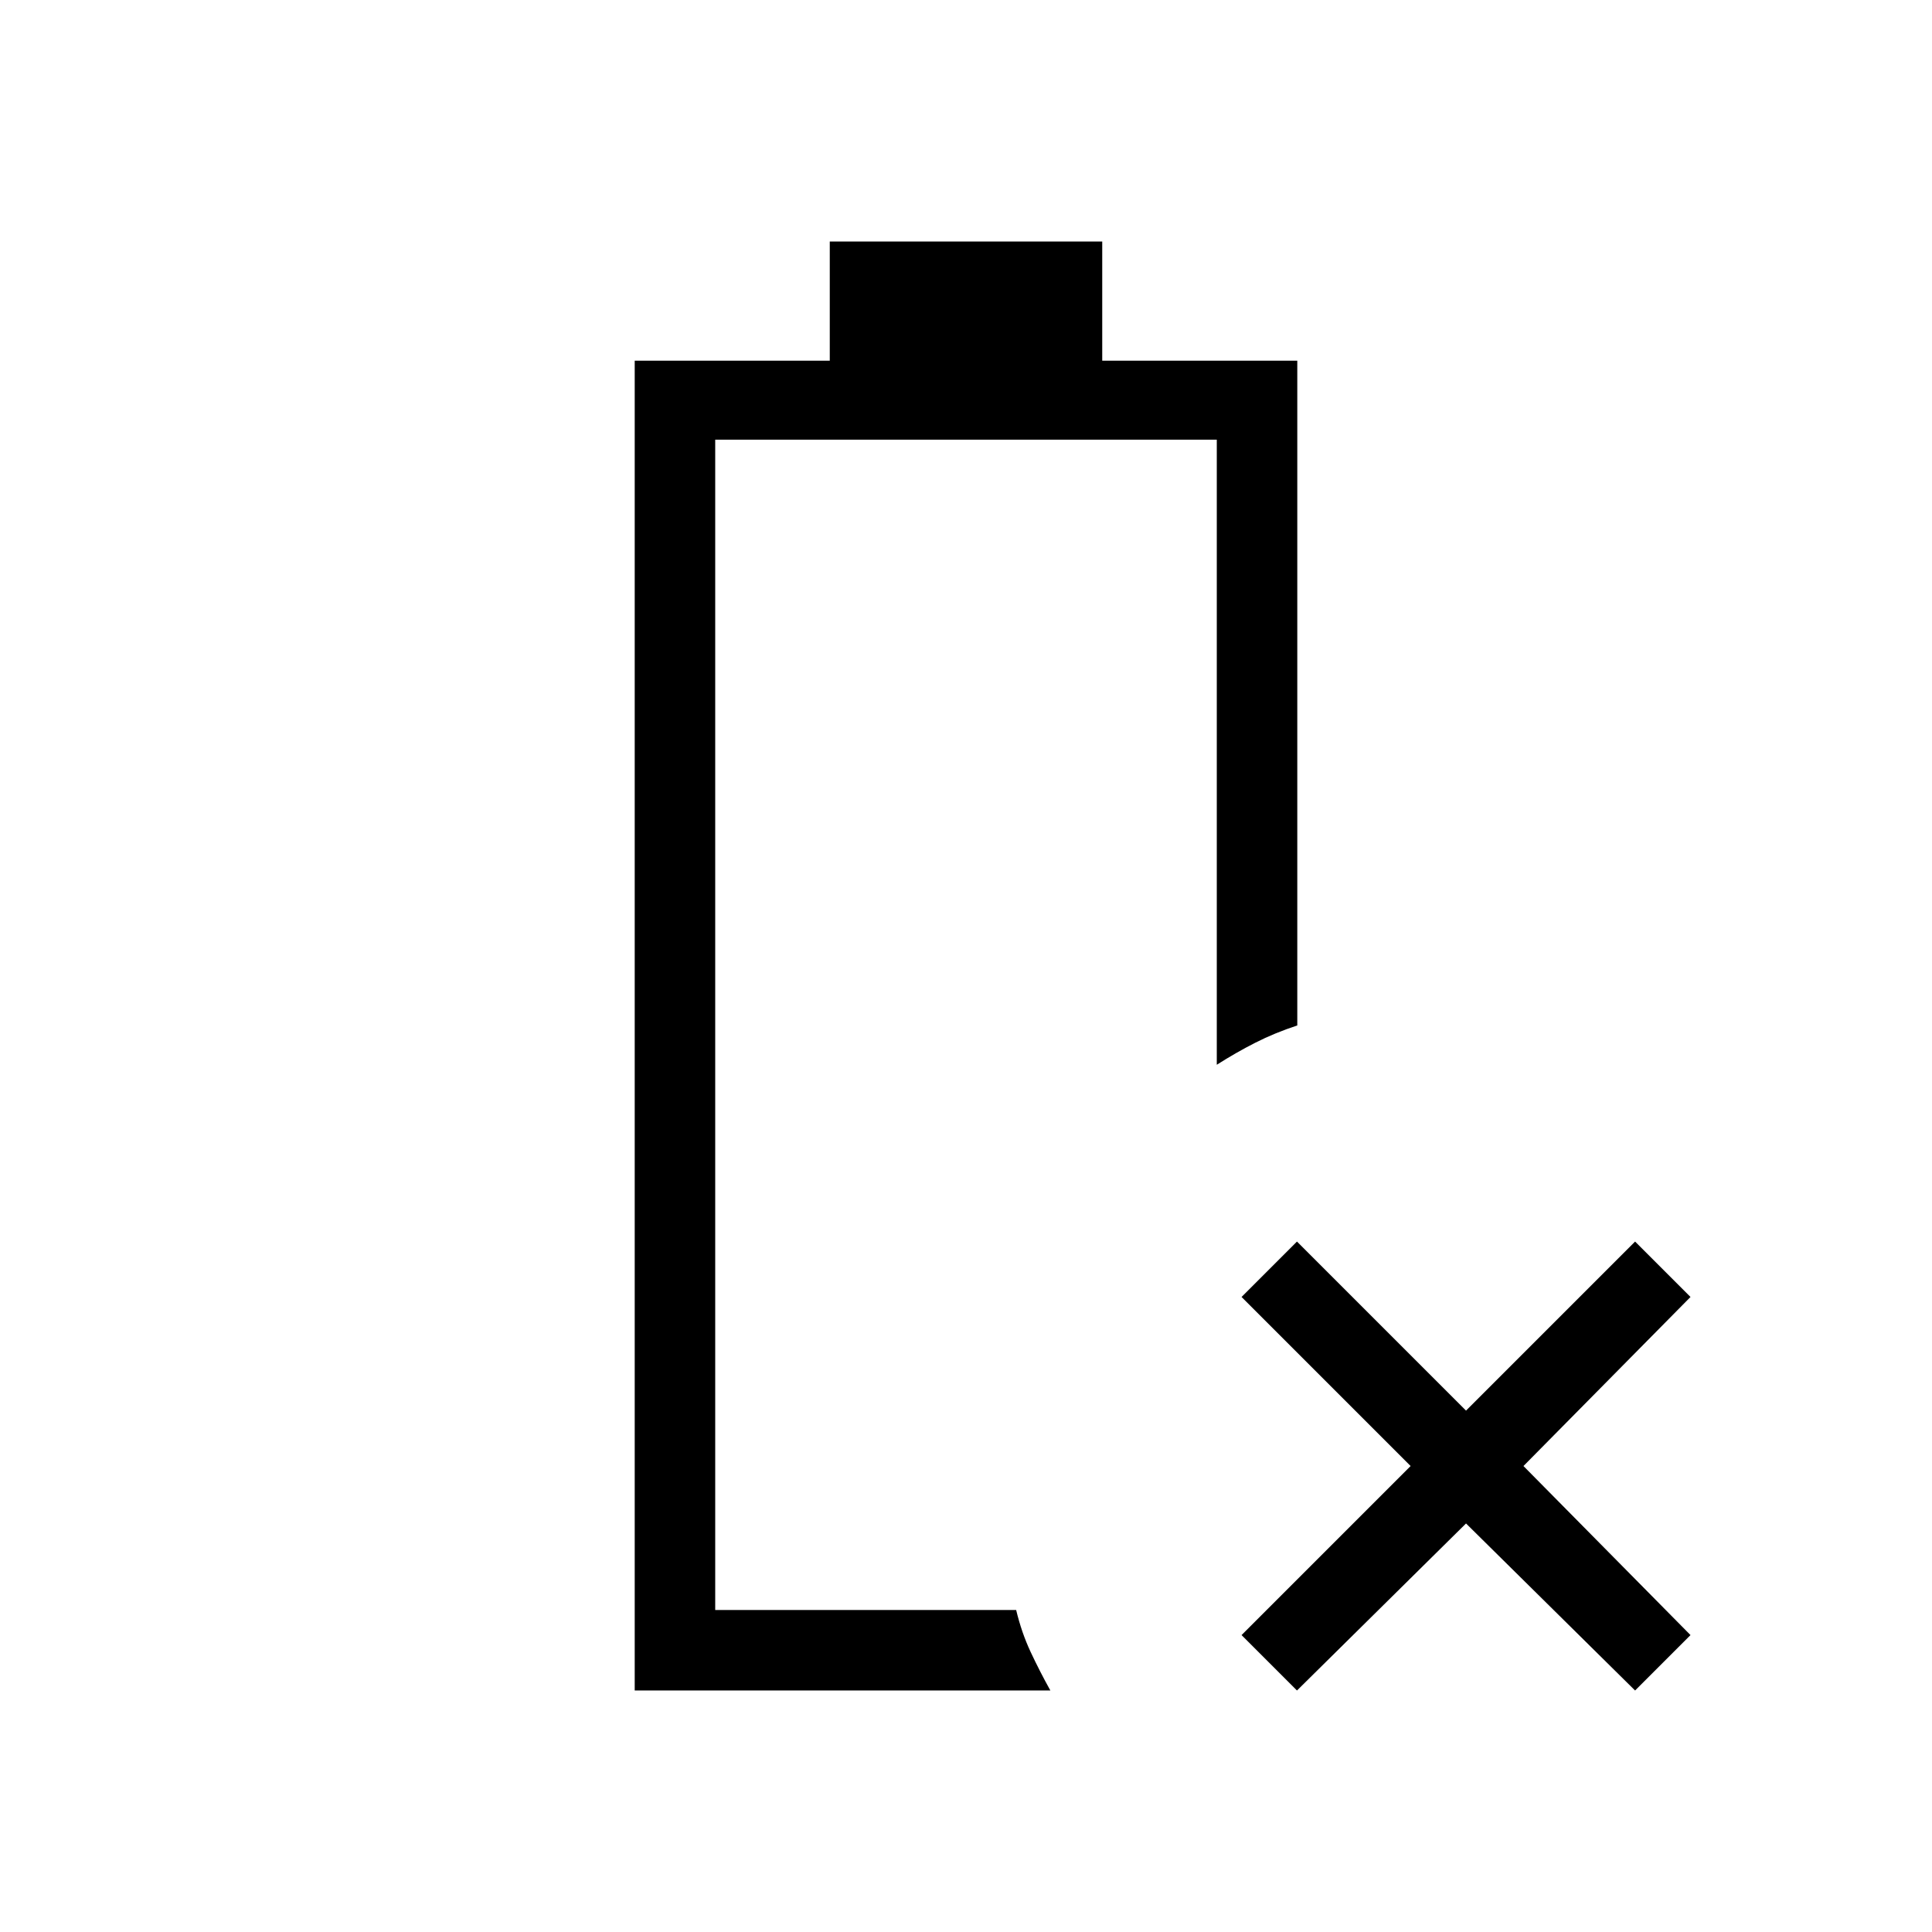 <svg xmlns="http://www.w3.org/2000/svg" height="24" viewBox="0 -960 960 960" width="24"><path d="M315.384-120v-660.769h96.924V-840h135.384v59.231h96.924v330.307q-11.231 3.693-20.847 8.577-9.615 4.885-19.154 10.962v-310.615h-249.23V-160h149.538q2.692 11.231 7.192 20.846 4.5 9.616 9.808 19.154H315.384Zm40.001-40Zm289.077 40-27.539-27.538 84-84-84-84 27.539-27.539 84 84 84-84L840-315.538l-83 84 83 84L812.462-120l-84-83-84 83Z"/></svg>